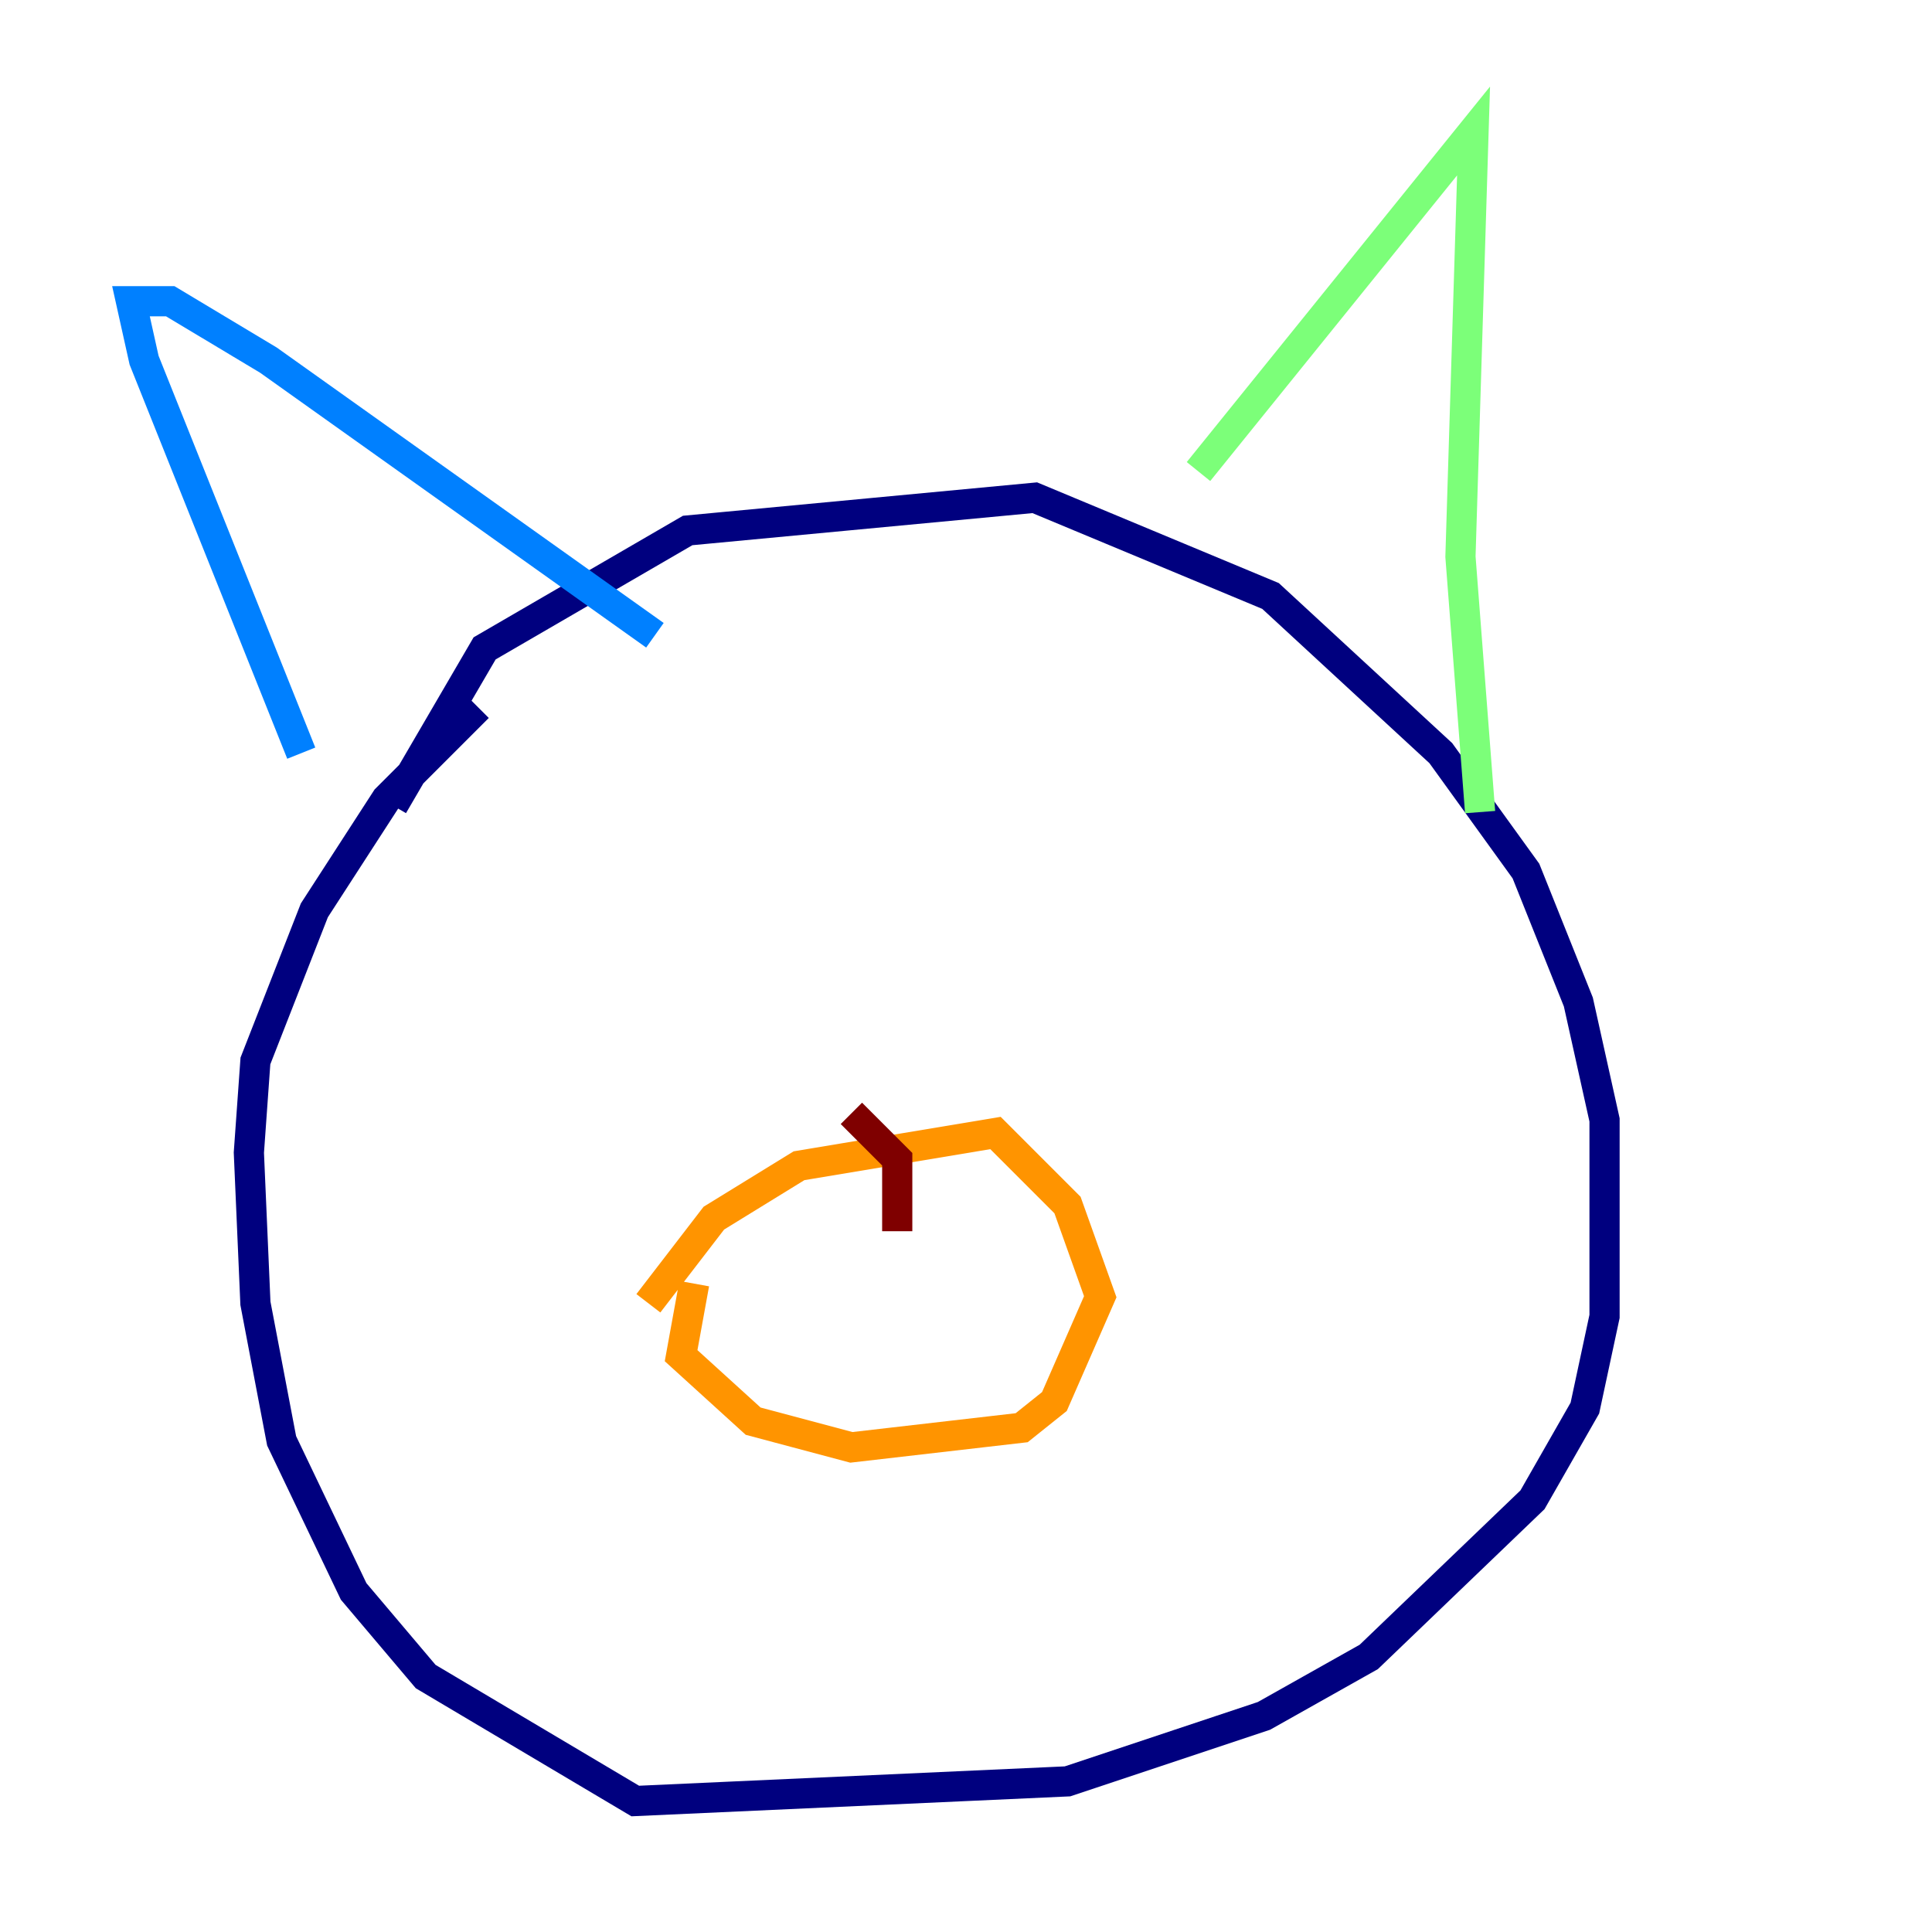 <?xml version="1.0" encoding="utf-8" ?>
<svg baseProfile="tiny" height="128" version="1.2" viewBox="0,0,128,128" width="128" xmlns="http://www.w3.org/2000/svg" xmlns:ev="http://www.w3.org/2001/xml-events" xmlns:xlink="http://www.w3.org/1999/xlink"><defs /><polyline fill="none" points="26.034,53.37 32.108,42.956 45.559,35.146 68.556,32.976 84.176,39.485 95.458,49.898 101.098,57.709 104.57,66.386 106.305,74.197 106.305,87.214 105.003,93.288 101.532,99.363 90.685,109.776 83.742,113.681 70.725,118.02 42.088,119.322 28.203,111.078 23.43,105.437 18.658,95.458 16.922,86.346 16.488,76.366 16.922,70.291 20.827,60.312 25.6,52.936 31.675,46.861" stroke="#00007f" stroke-width="2" /><polyline fill="none" points="19.959,49.898 9.546,23.864 8.678,19.959 11.281,19.959 17.79,23.864 43.39,42.088" stroke="#0080ff" stroke-width="2" /><polyline fill="none" points="79.403,31.241 97.627,8.678 96.759,36.881 98.061,53.803" stroke="#7cff79" stroke-width="2" /><polyline fill="none" points="42.956,86.346 47.295,80.705 52.936,77.234 65.953,75.064 70.725,79.837 72.895,85.912 69.858,92.854 67.688,94.59 56.407,95.891 49.898,94.156 45.125,89.817 45.993,85.044" stroke="#ff9400" stroke-width="2" /><polyline fill="none" points="56.407,73.763 59.444,76.8 59.444,81.573" stroke="#7f0000" stroke-width="2" /></svg>